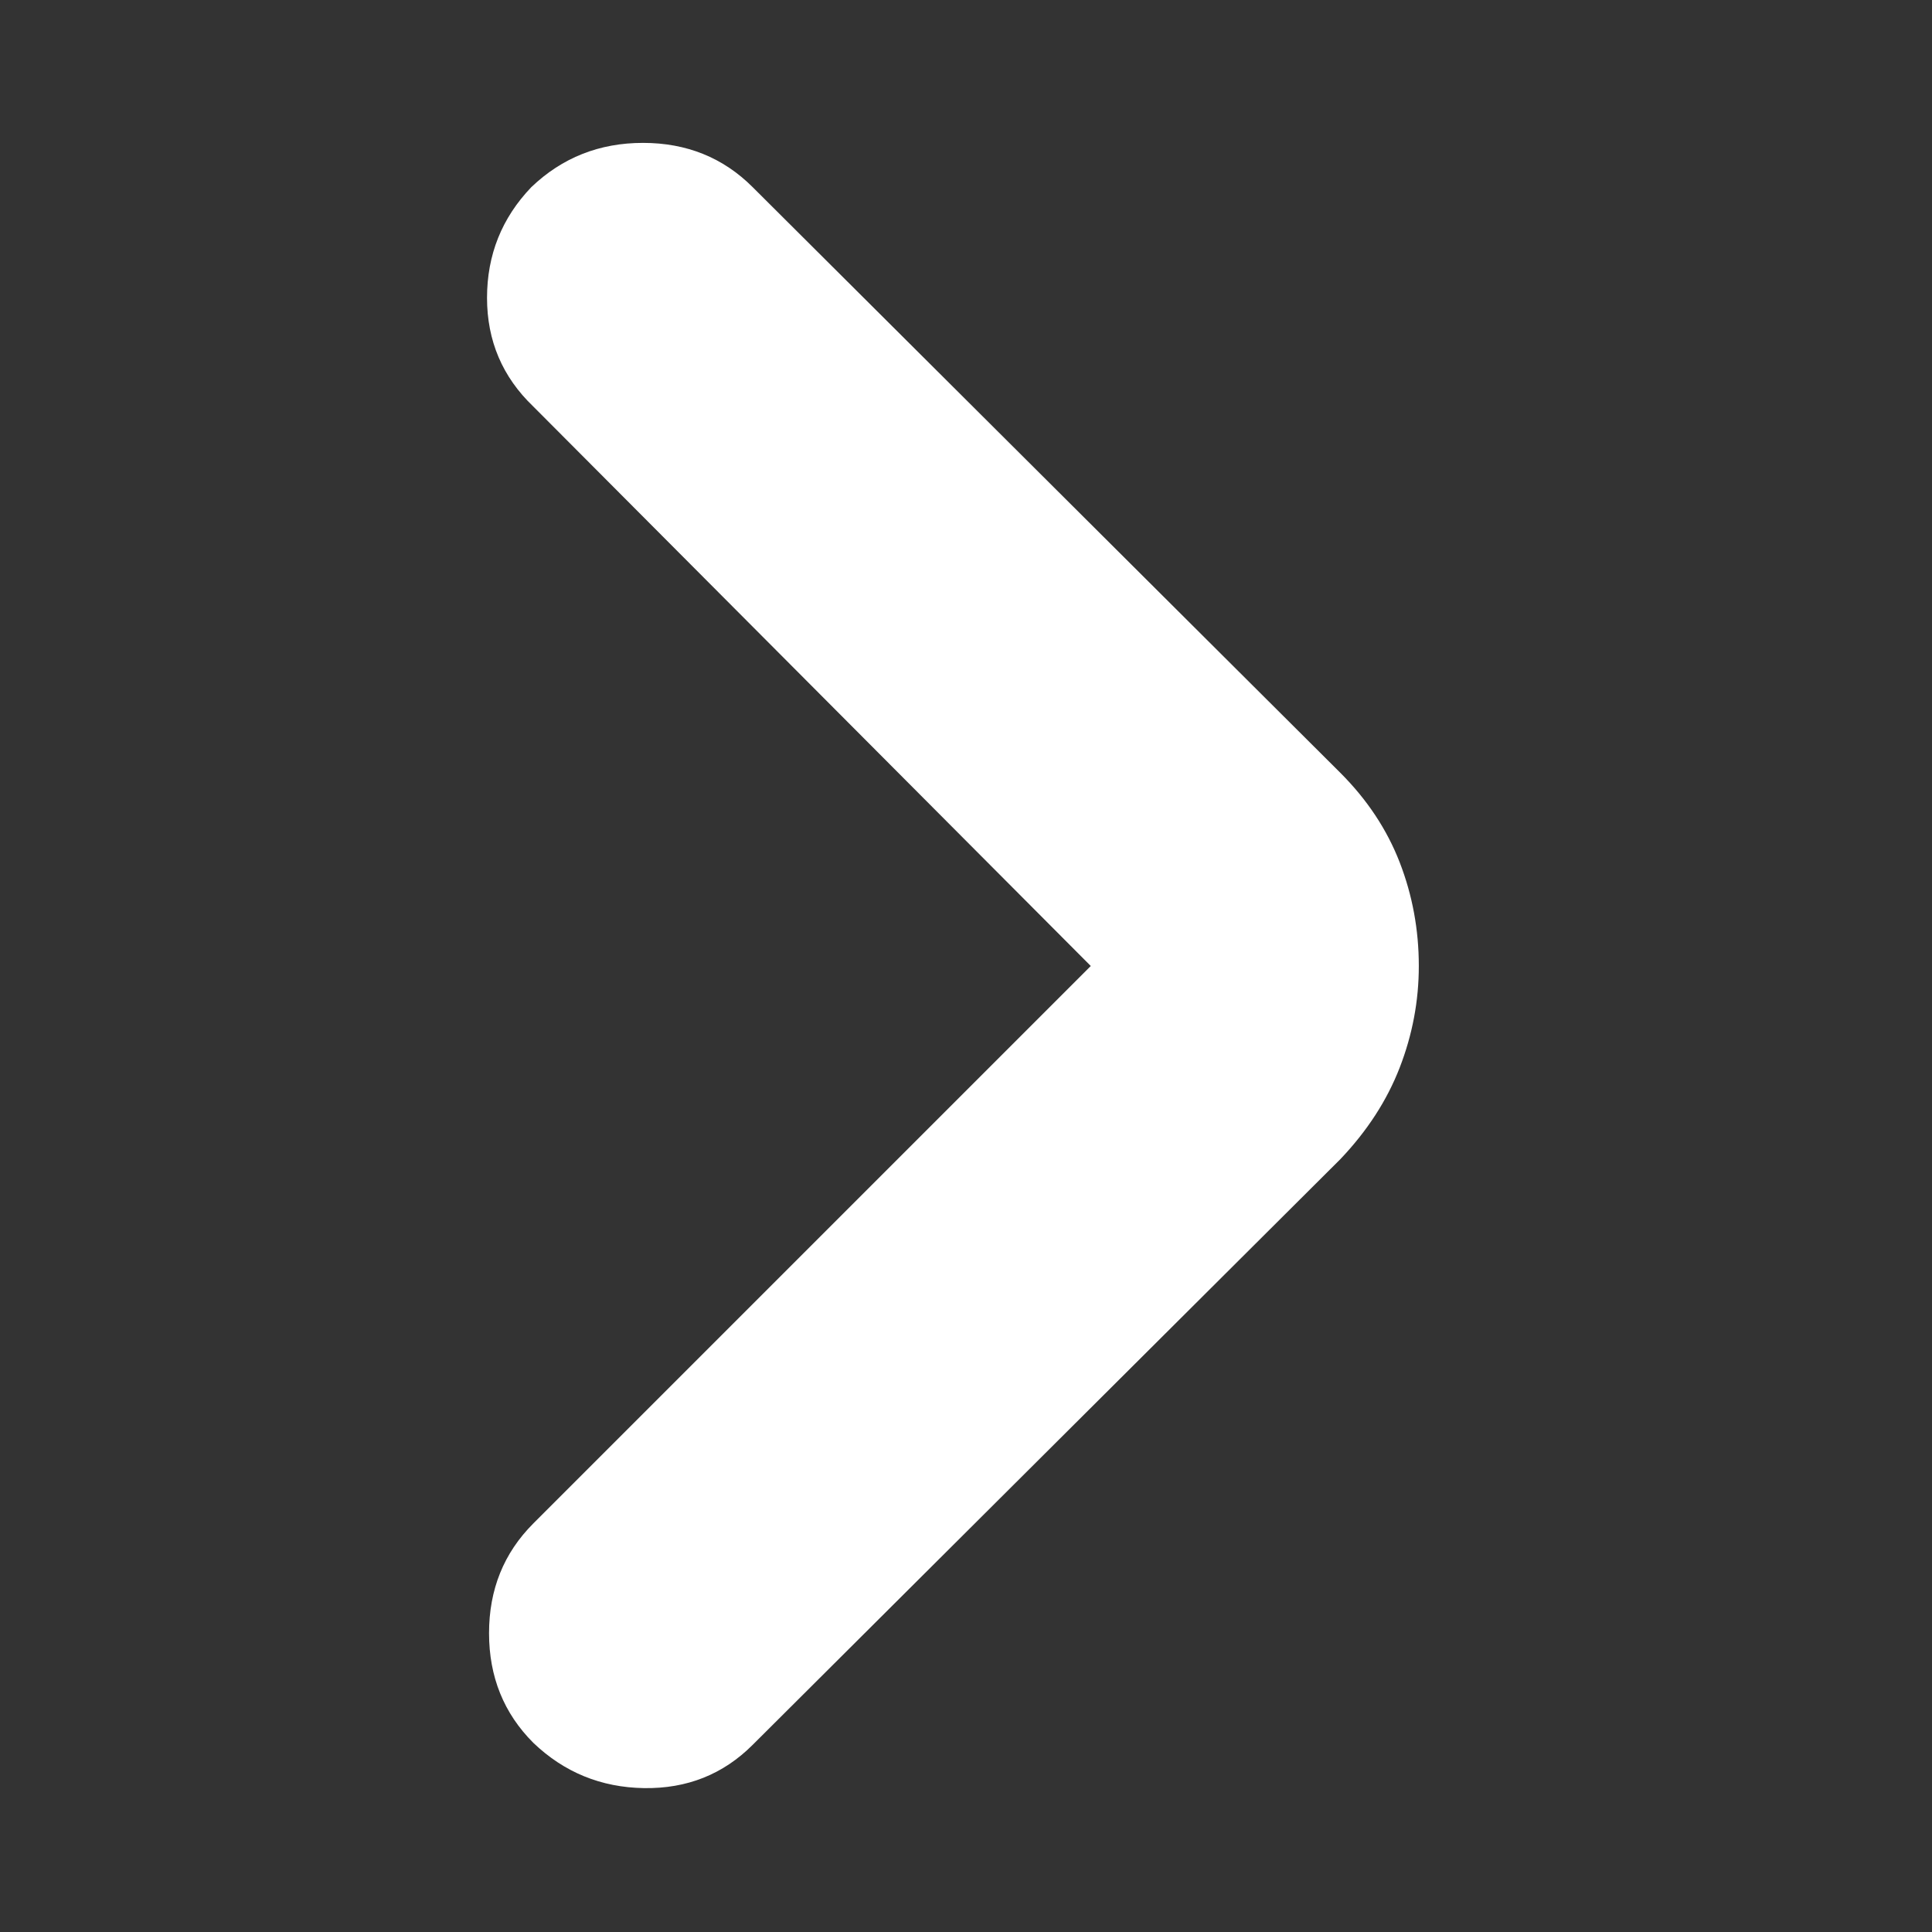 <svg xmlns="http://www.w3.org/2000/svg" height="24" viewBox="0 -960 960 960" width="24"><rect x="0" y="-960" width="960" height="960" fill="#333333" stroke="none"/><path d="M542-480 265-758q-23-22-23-54t22-55q23-22 55.5-22t54.5 22l292 291q20 20 29.5 44.5T705-480q0 26-9.5 50.5T666-384L374-93q-22 22-54 21.5T265-94q-22-22-22-54.5t22-54.5l277-277Z" style="fill: white;"/></svg>